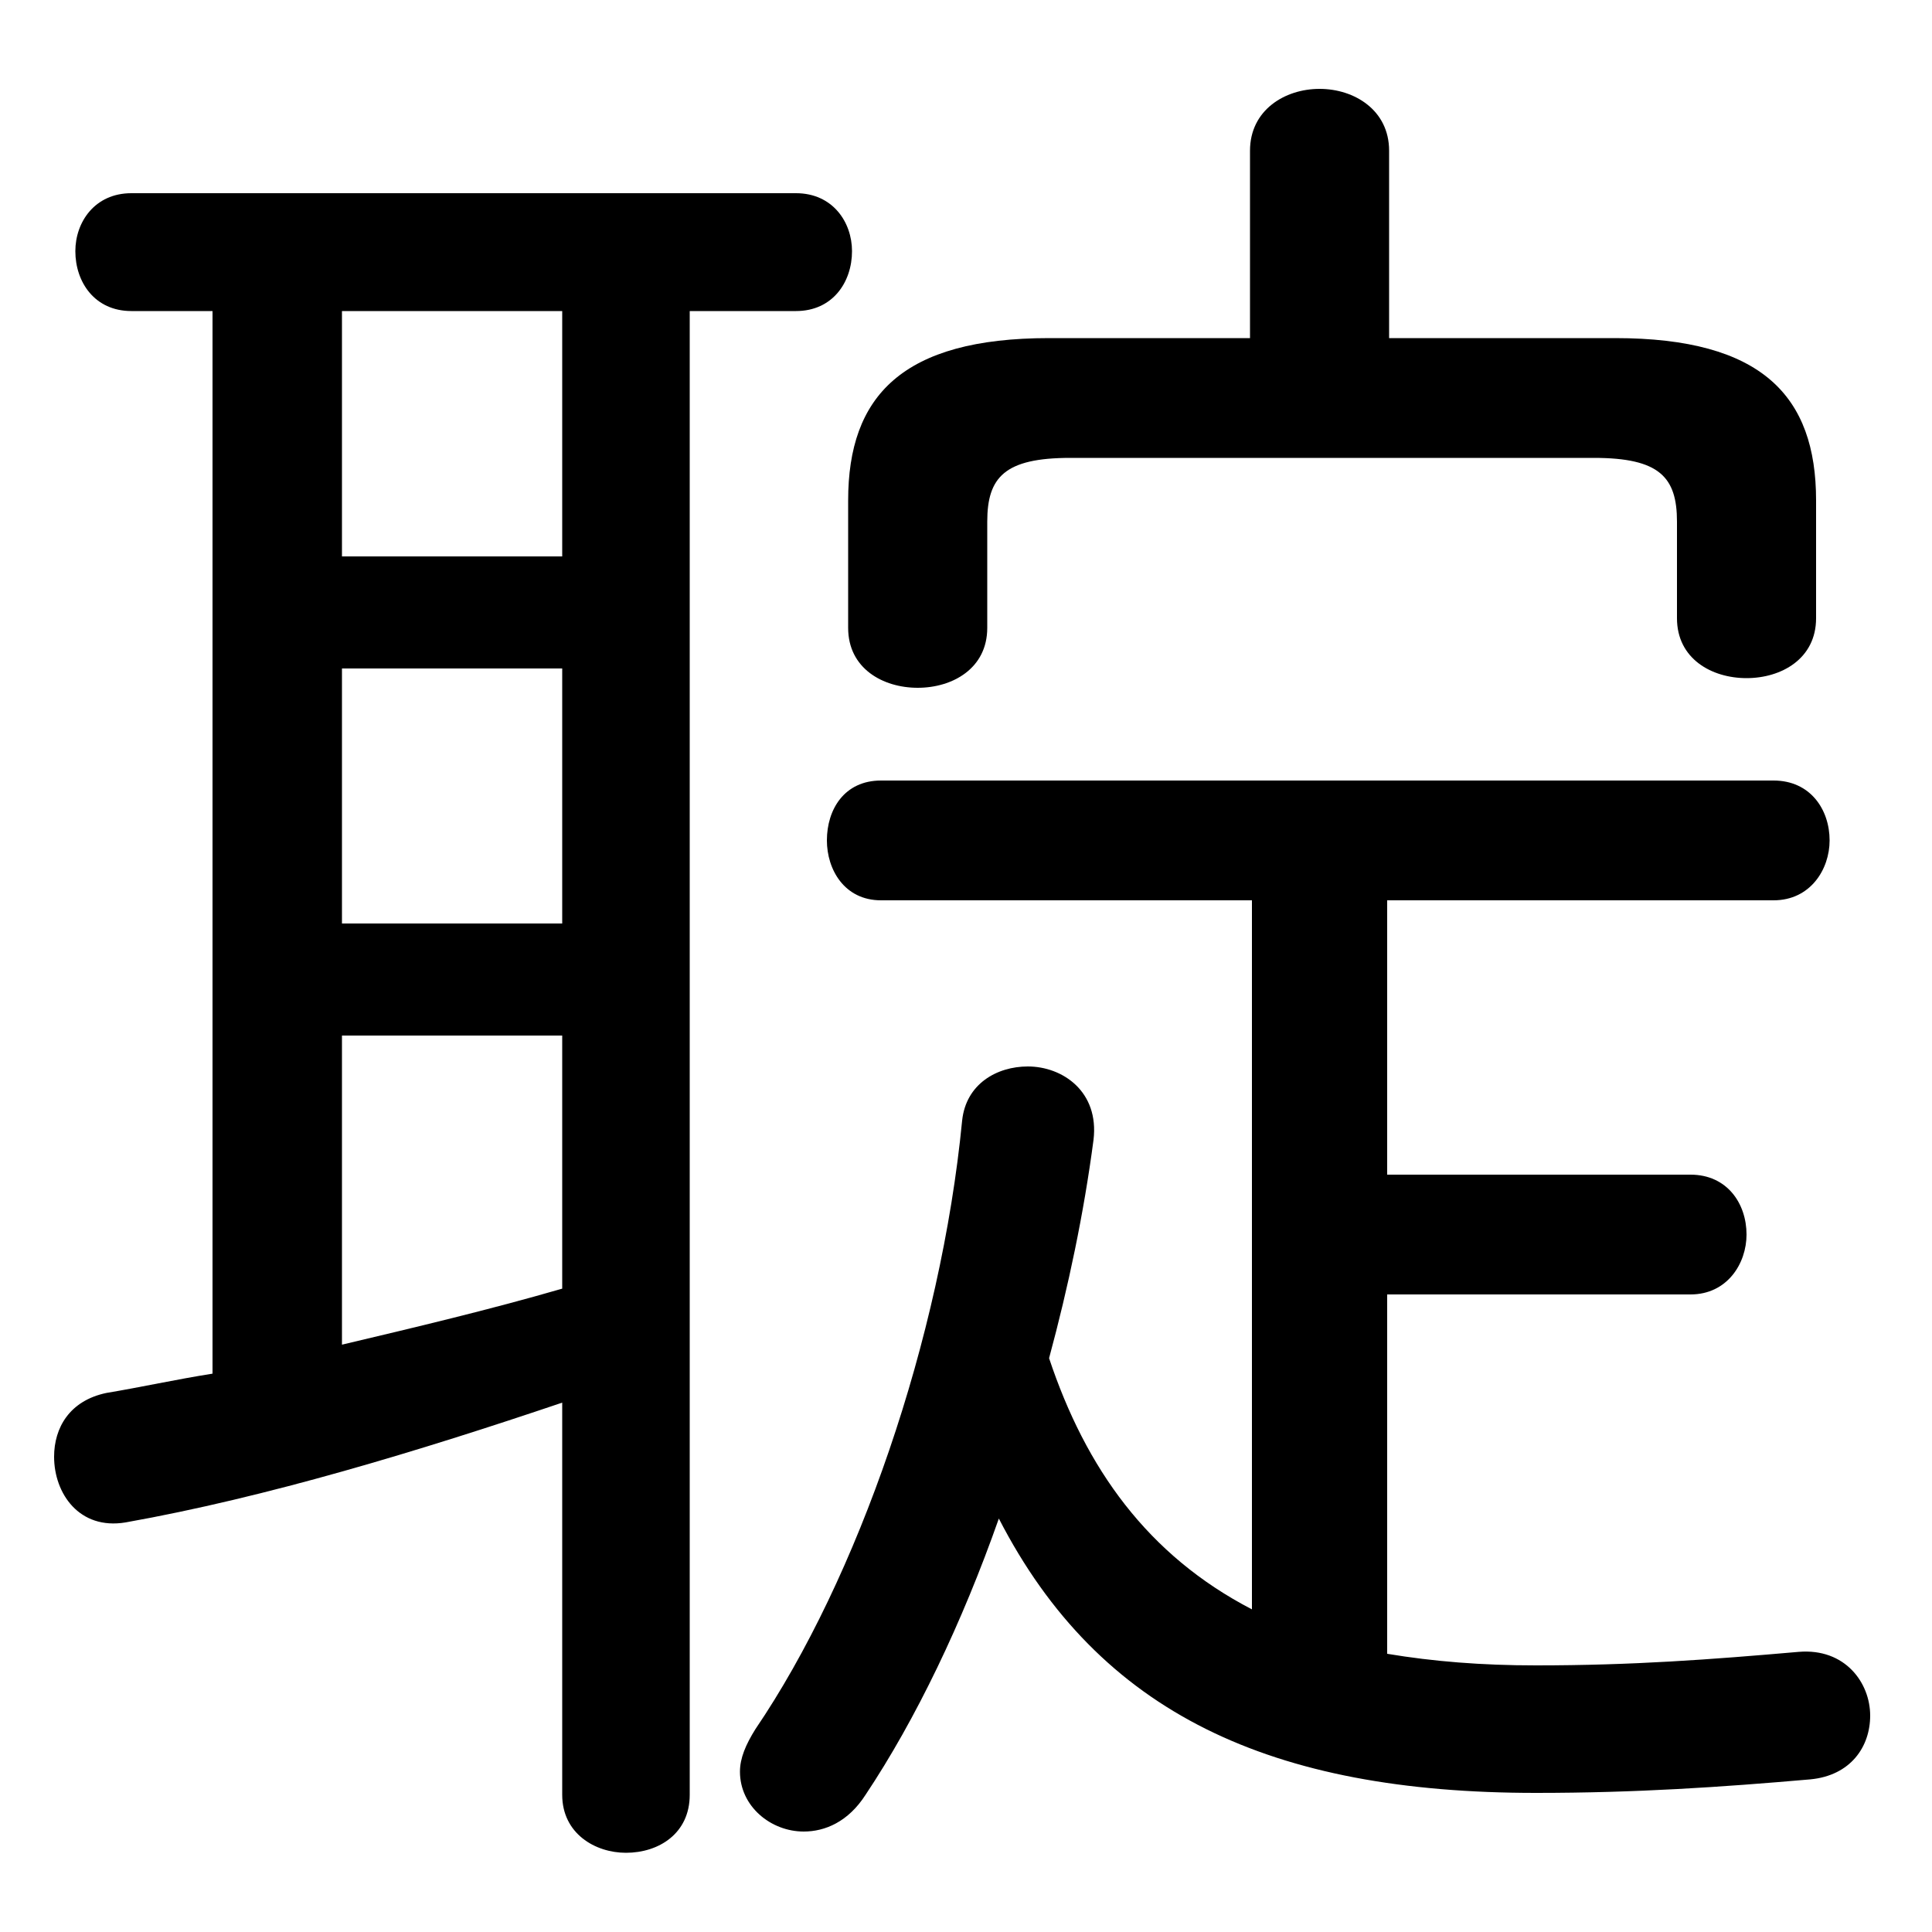 <svg xmlns="http://www.w3.org/2000/svg" viewBox="0 -44.0 50.0 50.0">
    <rect x="0" y="-44.0" width="50.0" height="50.0" fill="#808080" stroke="none"/>
    <g transform="scale(1, -1)">
        <!-- ボディの枠 -->
        <rect x="0" y="-6.0" width="50.0" height="50.0"
            stroke="white" fill="white"/>
        <!-- グリフ座標系の原点 -->
        <circle cx="0" cy="0" r="5" fill="white"/>
        <!-- グリフのアウトライン -->
        <g style="fill:black;stroke:#000000;stroke-width:0;stroke-linecap:round;stroke-linejoin:round;">
        <path d="M 35.9 10.5 L 43.75 10.5 C 44.7 10.5 45.2 11.3 45.2 12.05 C 45.2 12.85 44.7 13.6 43.75 13.6 L 35.9 13.6 L 35.9 20.7 L 45.9 20.7 C 46.85 20.7 47.35 21.5 47.35 22.25 C 47.35 23.05 46.85 23.8 45.9 23.8 L 22.8 23.8 C 21.85 23.8 21.4 23.05 21.4 22.25 C 21.4 21.5 21.85 20.7 22.8 20.7 L 32.4 20.7 L 32.4 2.35 C 29.7 3.75 28.1 6.0 27.15 8.85 C 27.65 10.7 28.05 12.6 28.3 14.5 C 28.45 15.75 27.5 16.4 26.6 16.4 C 25.8 16.4 25.0 15.95 24.9 15.0 C 24.35 9.35 22.2 3.15 19.55 -0.75 C 19.3 -1.15 19.15 -1.5 19.15 -1.85 C 19.15 -2.75 19.95 -3.4 20.8 -3.4 C 21.35 -3.4 21.95 -3.15 22.4 -2.45 C 23.7 -0.5 24.9 2.0 25.85 4.7 C 28.45 -0.35 32.9 -2.4 39.75 -2.4 C 42.35 -2.4 44.55 -2.25 46.85 -2.05 C 47.9 -1.95 48.4 -1.2 48.4 -0.4 C 48.4 0.45 47.75 1.35 46.55 1.25 C 44.25 1.05 42.25 0.9 39.75 0.9 C 38.35 0.9 37.1 1.0 35.9 1.2 Z M 5.5 35.95 L 5.5 8.45 C 4.55 8.3 3.65 8.1 2.75 7.95 C 1.8 7.75 1.4 7.05 1.4 6.3 C 1.4 5.35 2.05 4.4 3.25 4.6 C 6.9 5.25 10.85 6.45 14.55 7.7 L 14.55 -2.45 C 14.55 -3.45 15.4 -3.95 16.2 -3.95 C 17.05 -3.95 17.85 -3.45 17.85 -2.45 L 17.85 35.95 L 20.6 35.95 C 21.55 35.95 22.05 36.7 22.05 37.5 C 22.05 38.25 21.55 39.0 20.6 39.0 L 3.4 39.0 C 2.45 39.0 1.95 38.25 1.95 37.5 C 1.95 36.7 2.45 35.95 3.4 35.95 Z M 8.85 17.2 L 14.55 17.2 L 14.55 10.65 C 12.65 10.1 10.75 9.65 8.85 9.2 Z M 8.85 20.1 L 8.85 26.7 L 14.55 26.7 L 14.55 20.1 Z M 8.85 29.6 L 8.85 35.95 L 14.55 35.95 L 14.55 29.6 Z M 35.95 35.25 L 35.95 40.1 C 35.95 41.15 35.05 41.7 34.15 41.7 C 33.25 41.7 32.35 41.15 32.35 40.1 L 32.35 35.25 L 27.15 35.25 C 23.35 35.25 21.95 33.75 21.95 31.05 L 21.95 27.75 C 21.95 26.7 22.85 26.2 23.75 26.2 C 24.65 26.2 25.55 26.7 25.55 27.75 L 25.55 30.5 C 25.55 31.65 26.0 32.15 27.7 32.15 L 41.25 32.15 C 42.95 32.15 43.4 31.65 43.4 30.5 L 43.4 28.0 C 43.4 26.95 44.3 26.45 45.2 26.45 C 46.1 26.45 47.0 26.95 47.0 28.0 L 47.0 31.05 C 47.0 33.75 45.6 35.25 41.8 35.25 Z"/>
    </g>
    </g>
</svg>
